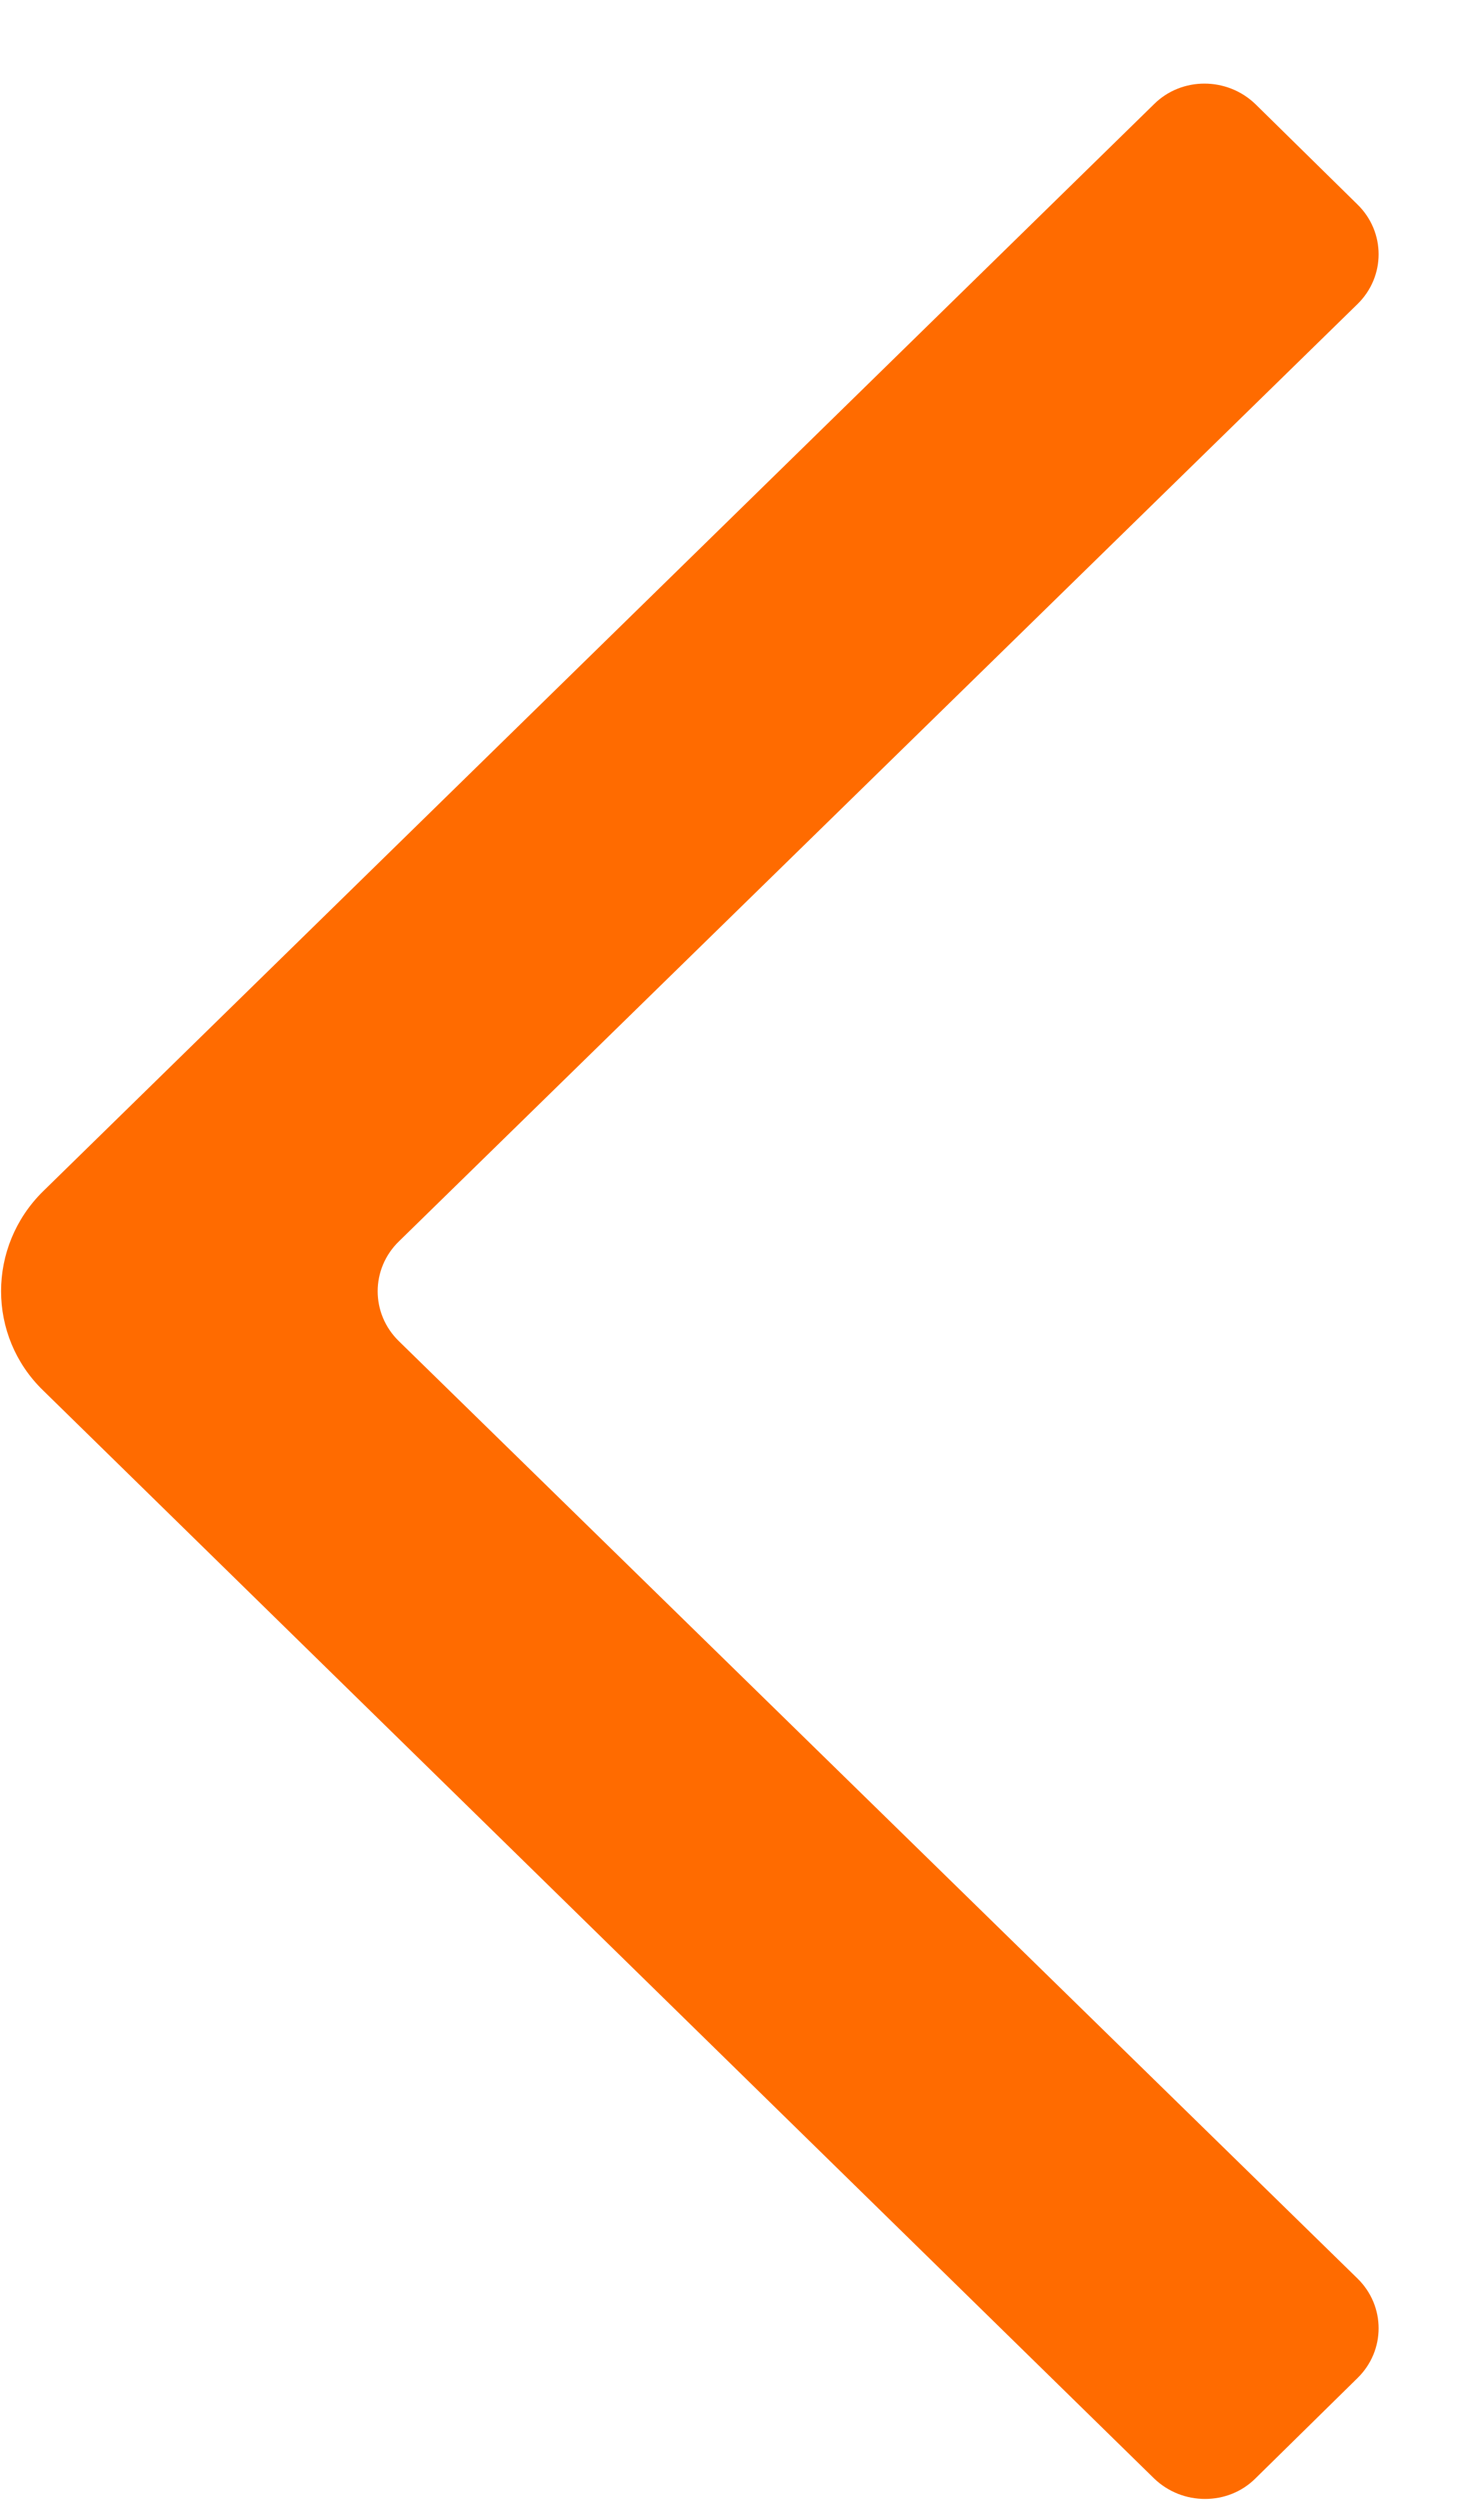 <svg xmlns="http://www.w3.org/2000/svg" viewBox="0 0 17 29" width="17" height="29">
	<style>
		tspan { white-space:pre }
		.shp0 { fill: #ff6b00 } 
	</style>
	<path id="Arrow" class="shp0" d="M13.39,28.75c0.33,0.32 0.86,0.32 1.18,0l1.18,-1.16c0.33,-0.32 0.33,-0.84 0,-1.16l-11.12,-10.87c-0.33,-0.32 -0.33,-0.84 0,-1.16l11.12,-10.87c0.33,-0.32 0.33,-0.84 0,-1.16l-1.18,-1.16c-0.33,-0.32 -0.86,-0.32 -1.18,0l-12.89,12.61c-0.65,0.64 -0.65,1.68 0,2.31z" />
</svg>